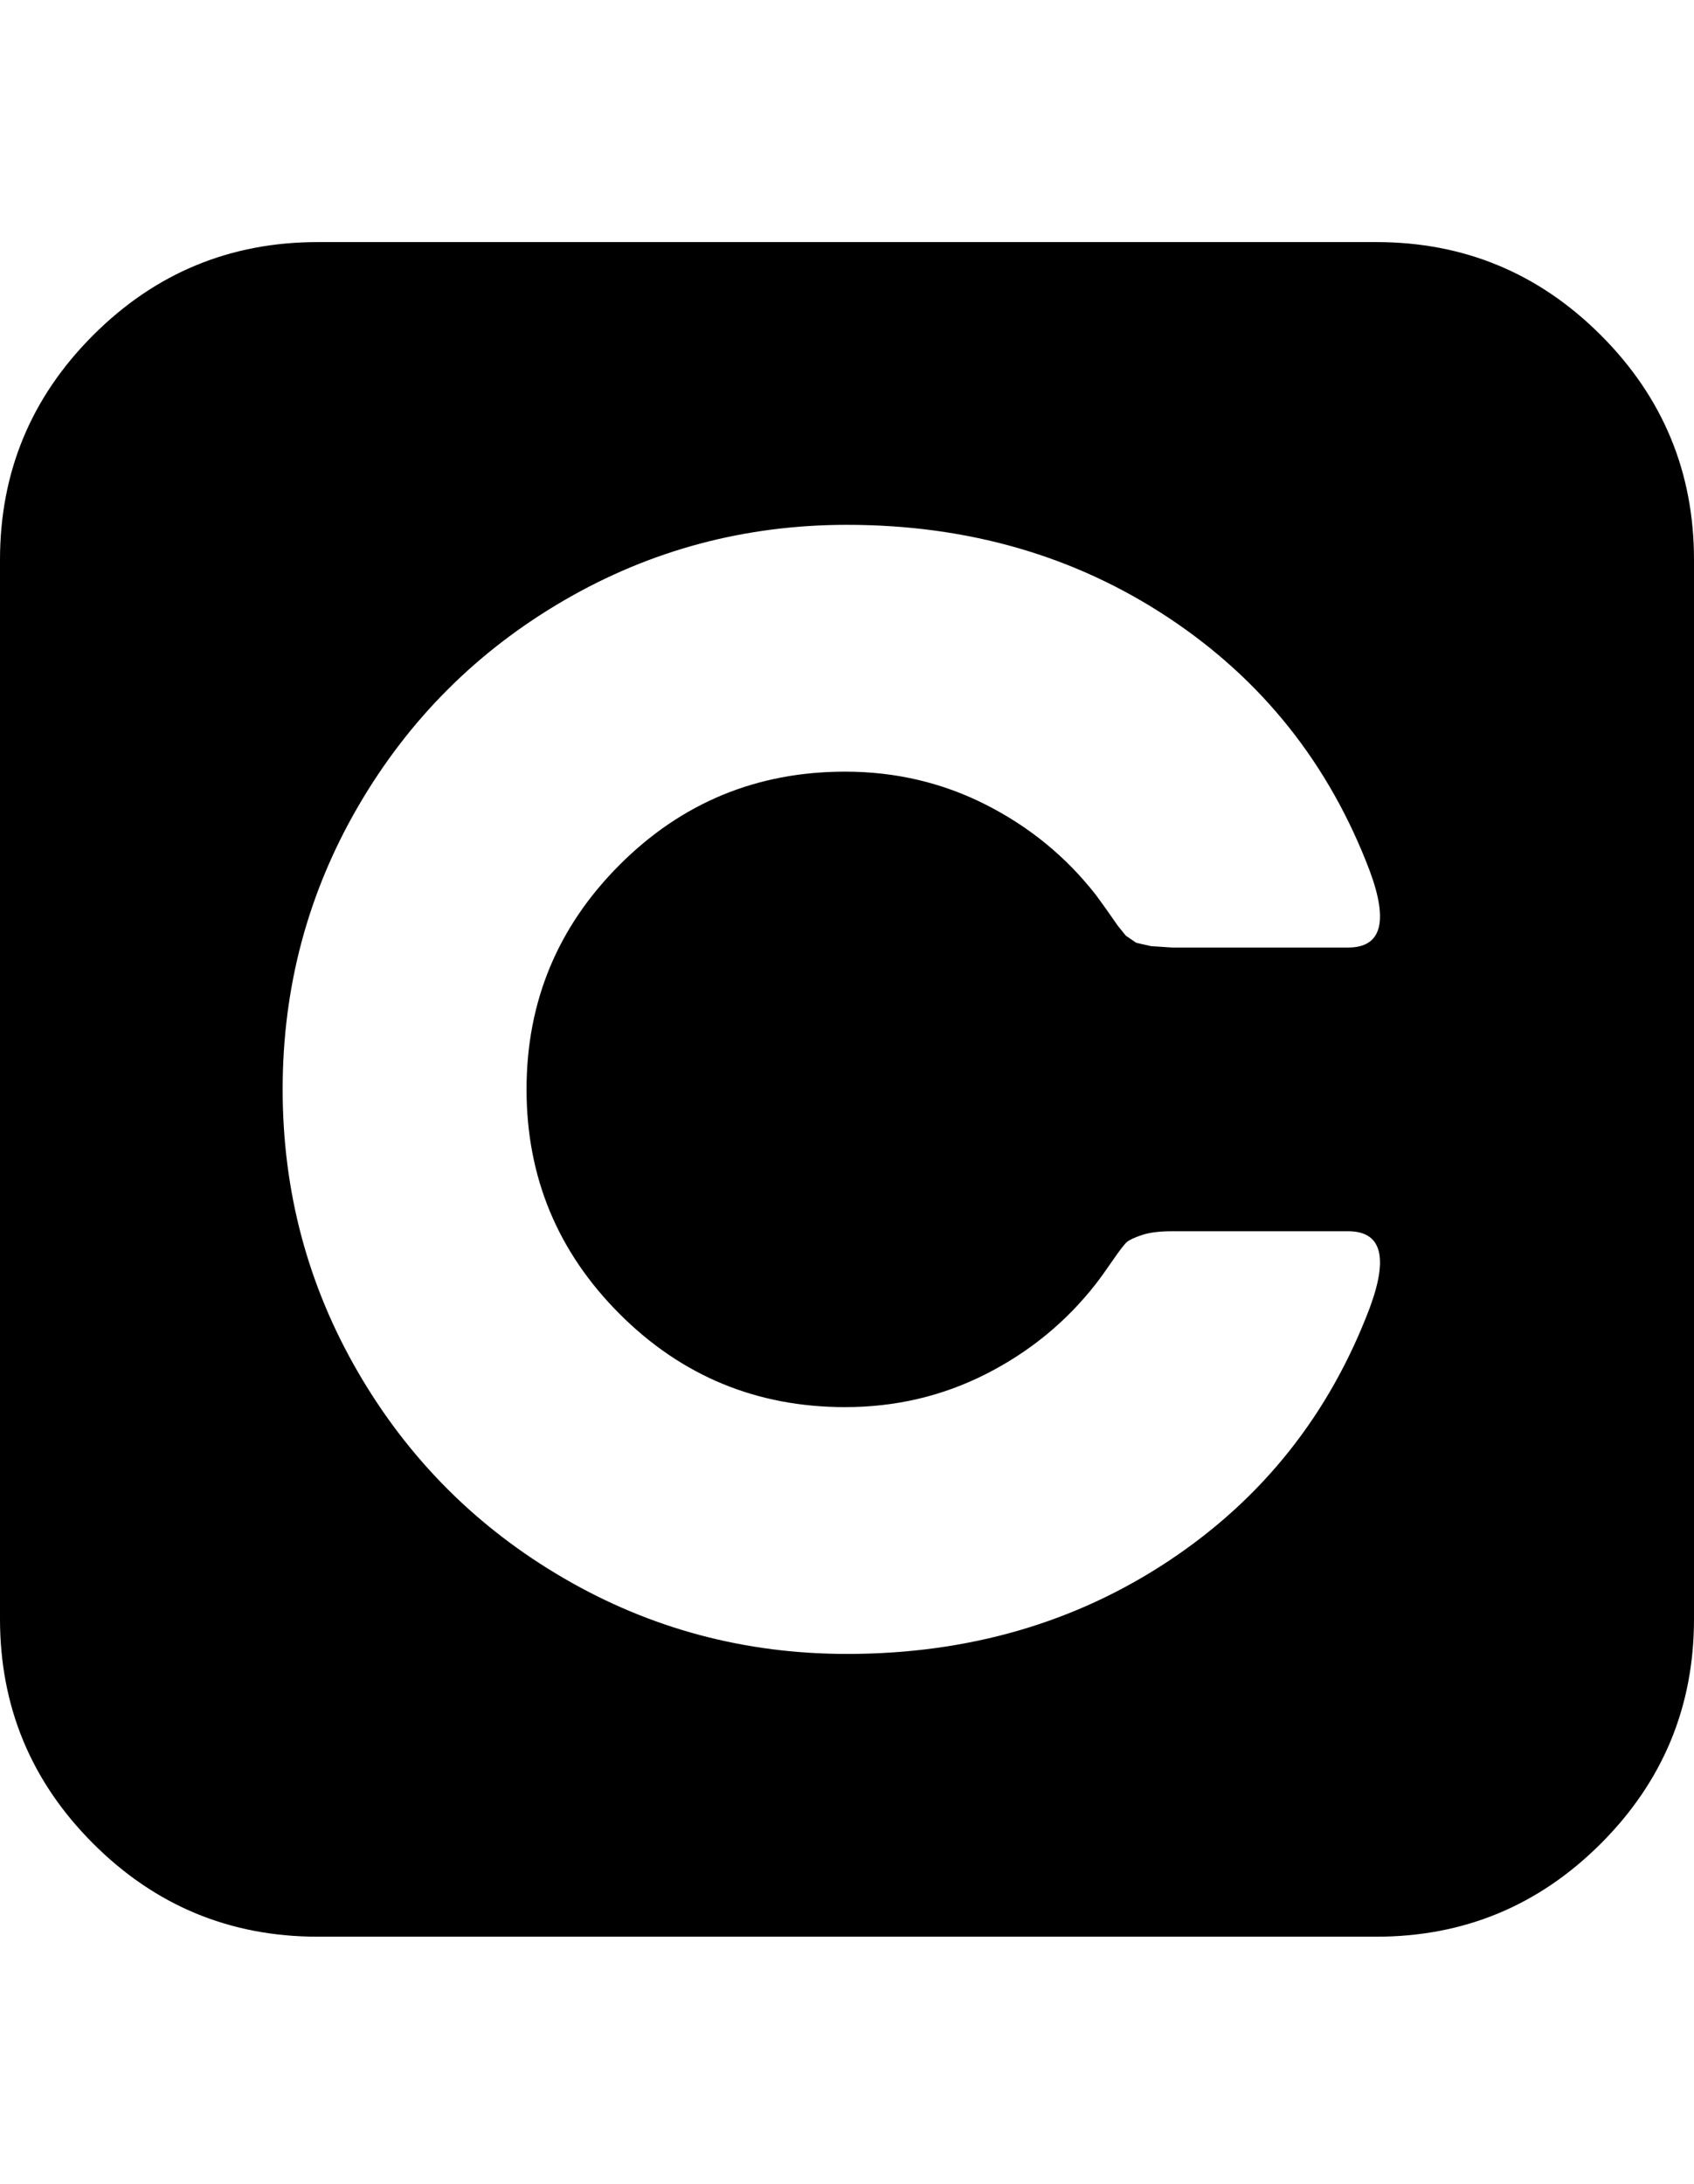 <svg viewBox="0 0 1792 2309.26" xmlns="http://www.w3.org/2000/svg"><path d="M336 256h1120q139 0 237.5 98.5T1792 592v1120q0 139-98.5 237.5T1456 2048H336q-139 0-237.5-98.5T0 1712V592q0-139 98.5-237.5T336 256zm-37 896q0 162 80 299.5T596.5 1669t299.5 80q192 0 340.5-98.5T1449 1383q30-81-23-81h-186q-20 0-32 4t-16 7.5-15 19.5-18 25q-47 60-116 95t-149 35q-140 0-238.5-98.5T557 1152t98.5-237.5T894 816q80 0 149 35t116 95q6 8 13 18l10.5 15 8.5 10.5 11 7.5 15.5 3.5 22.5 1.5h186q53 0 23-81-64-169-212.5-267.5T896 555q-162 0-299.5 80T379 852.5 299 1152z"/></svg>